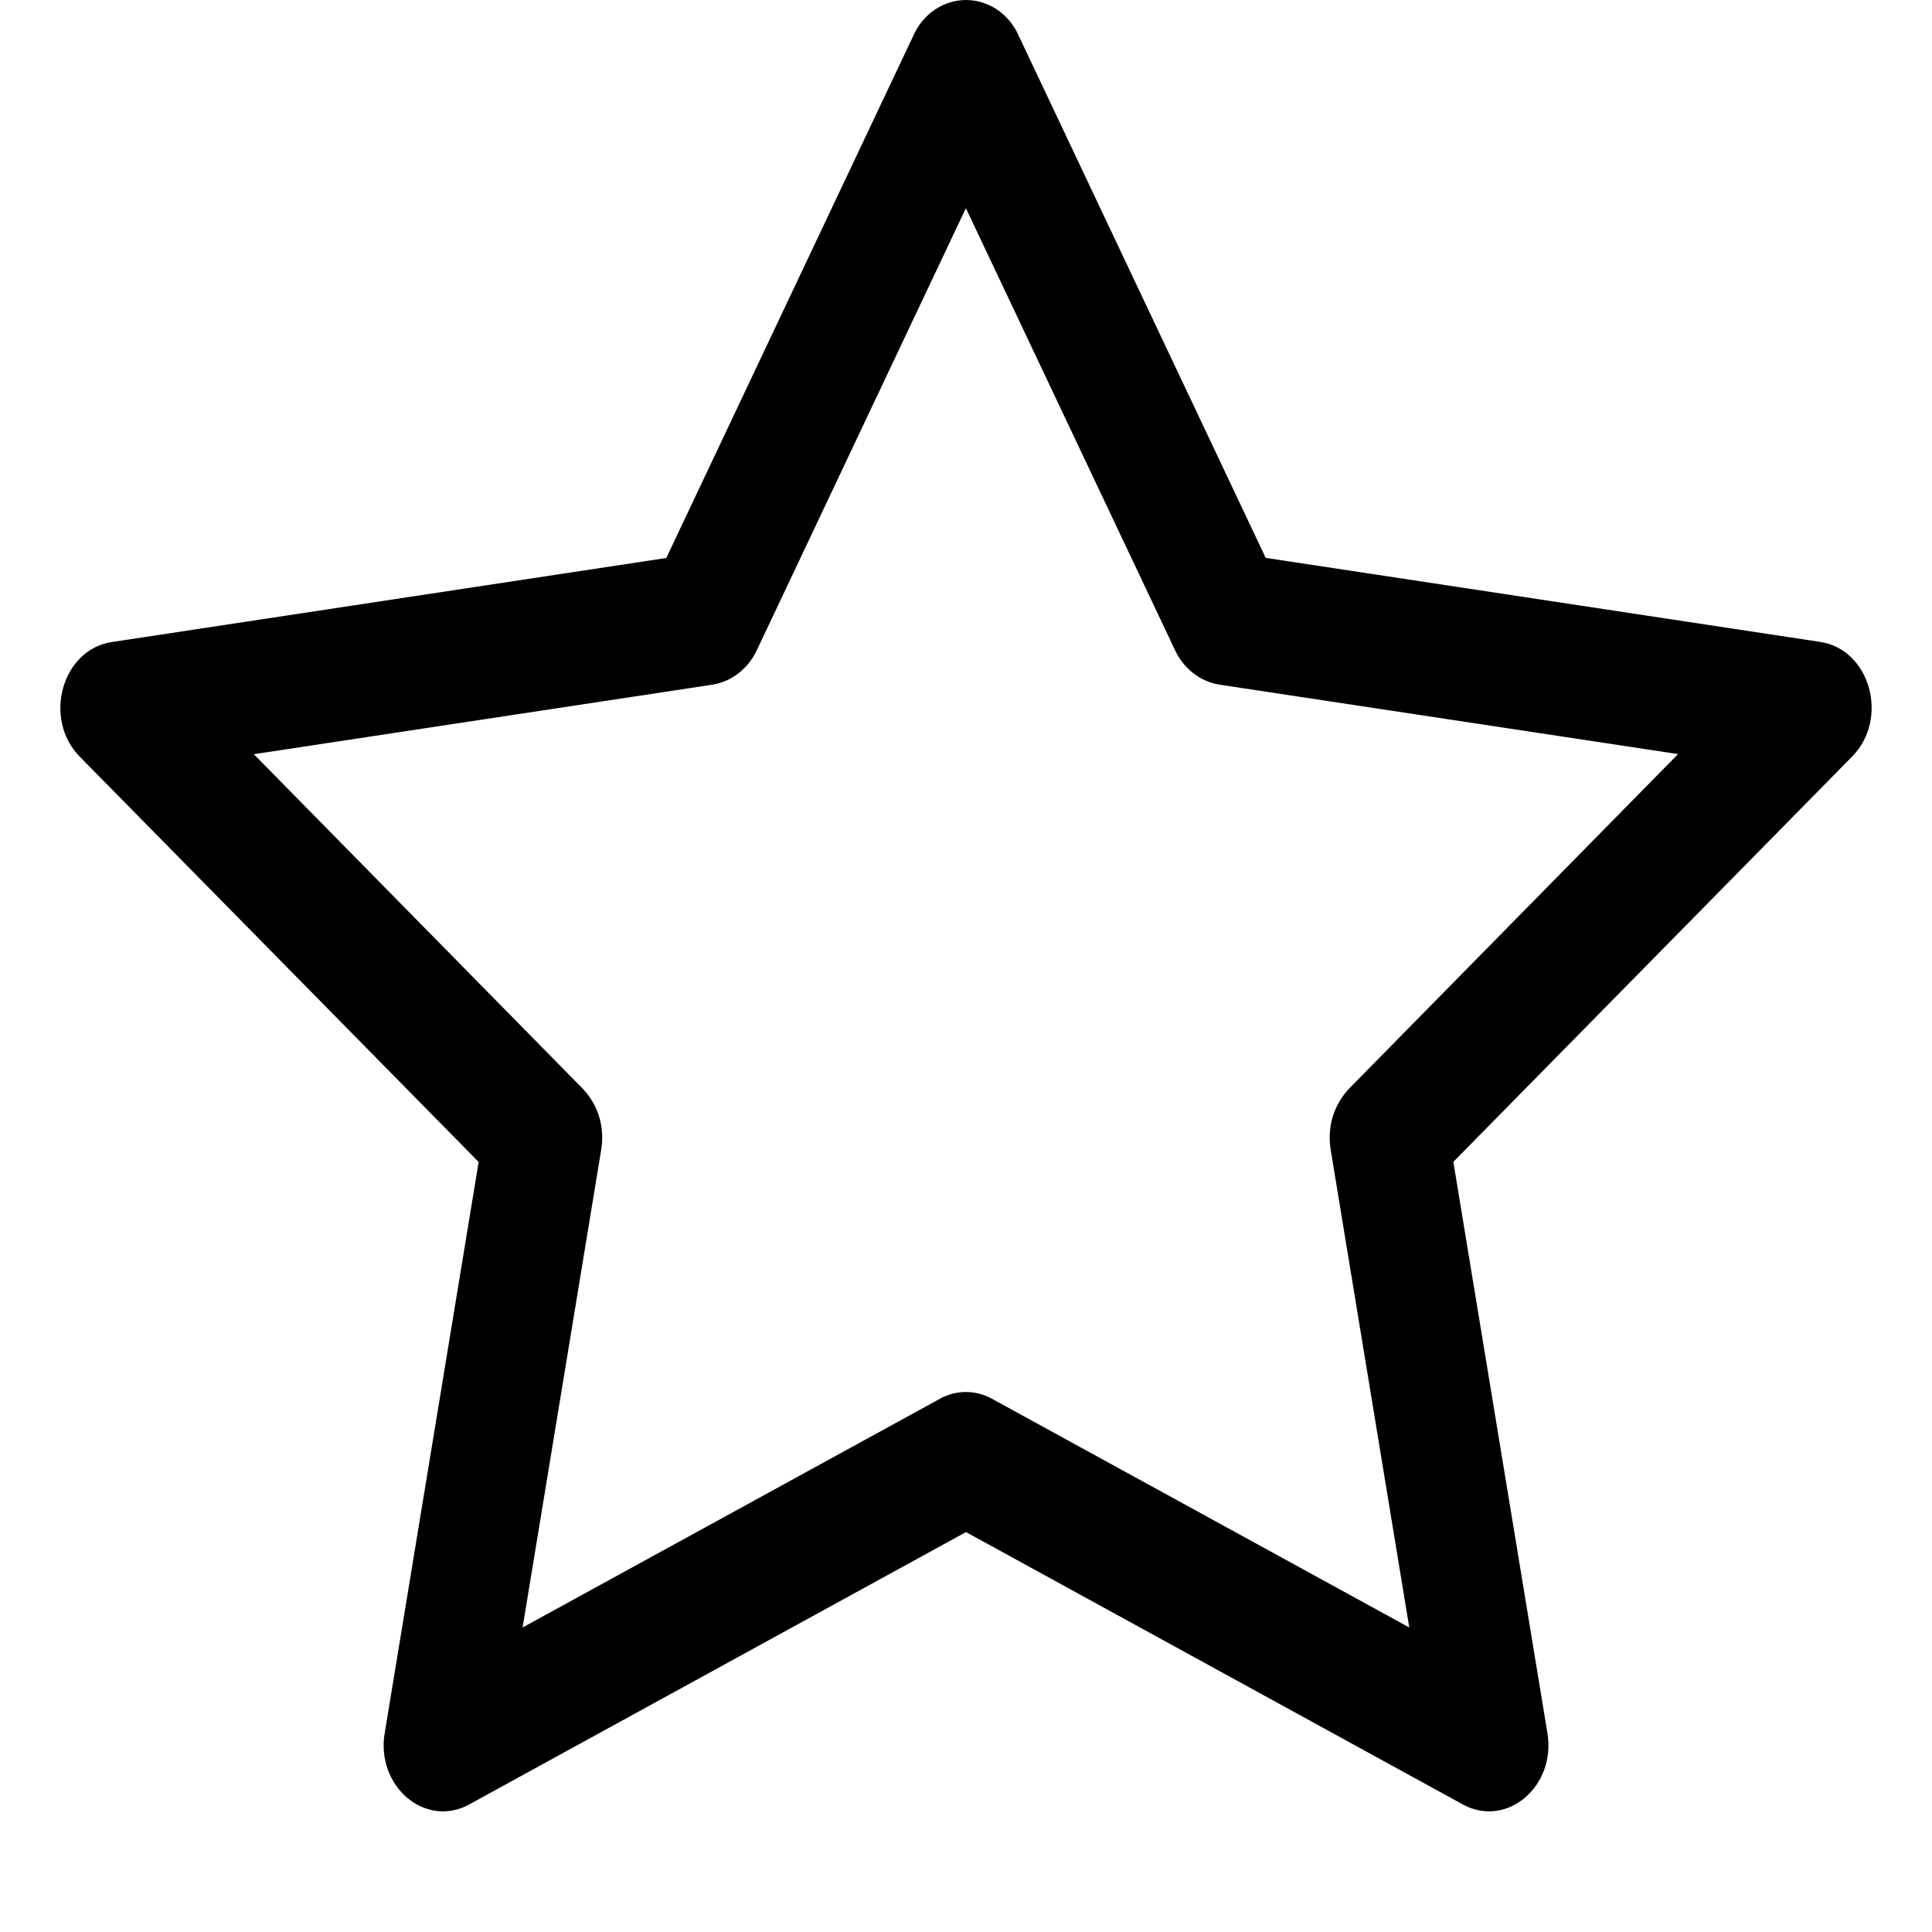 <svg width="18" height="18" viewBox="0 0 15 16" fill="none" xmlns="http://www.w3.org/2000/svg">
<path d="M2.686 14.351C2.612 14.795 3.023 15.142 3.385 14.944L7.5 12.688L11.615 14.944C11.977 15.142 12.388 14.795 12.315 14.352L11.536 9.622L14.838 6.266C15.148 5.952 14.988 5.378 14.574 5.316L9.982 4.62L7.935 0.293C7.896 0.205 7.834 0.131 7.757 0.079C7.68 0.028 7.591 0 7.5 0C7.409 0 7.32 0.028 7.243 0.079C7.166 0.131 7.104 0.205 7.065 0.293L5.018 4.621L0.426 5.317C0.013 5.379 -0.148 5.953 0.161 6.267L3.464 9.623L2.686 14.353V14.351ZM7.284 11.584L3.828 13.478L4.479 9.521C4.494 9.43 4.488 9.336 4.462 9.248C4.435 9.16 4.388 9.081 4.326 9.016L1.602 6.246L5.401 5.67C5.479 5.657 5.554 5.625 5.618 5.574C5.682 5.524 5.734 5.458 5.769 5.382L7.499 1.724L9.23 5.382C9.265 5.458 9.317 5.524 9.381 5.574C9.445 5.625 9.52 5.657 9.599 5.67L13.397 6.245L10.673 9.015C10.611 9.08 10.564 9.16 10.537 9.248C10.511 9.336 10.505 9.43 10.52 9.521L11.171 13.478L7.715 11.584C7.648 11.547 7.574 11.528 7.499 11.528C7.424 11.528 7.35 11.547 7.283 11.584H7.284Z" fill="black"/>
</svg>
